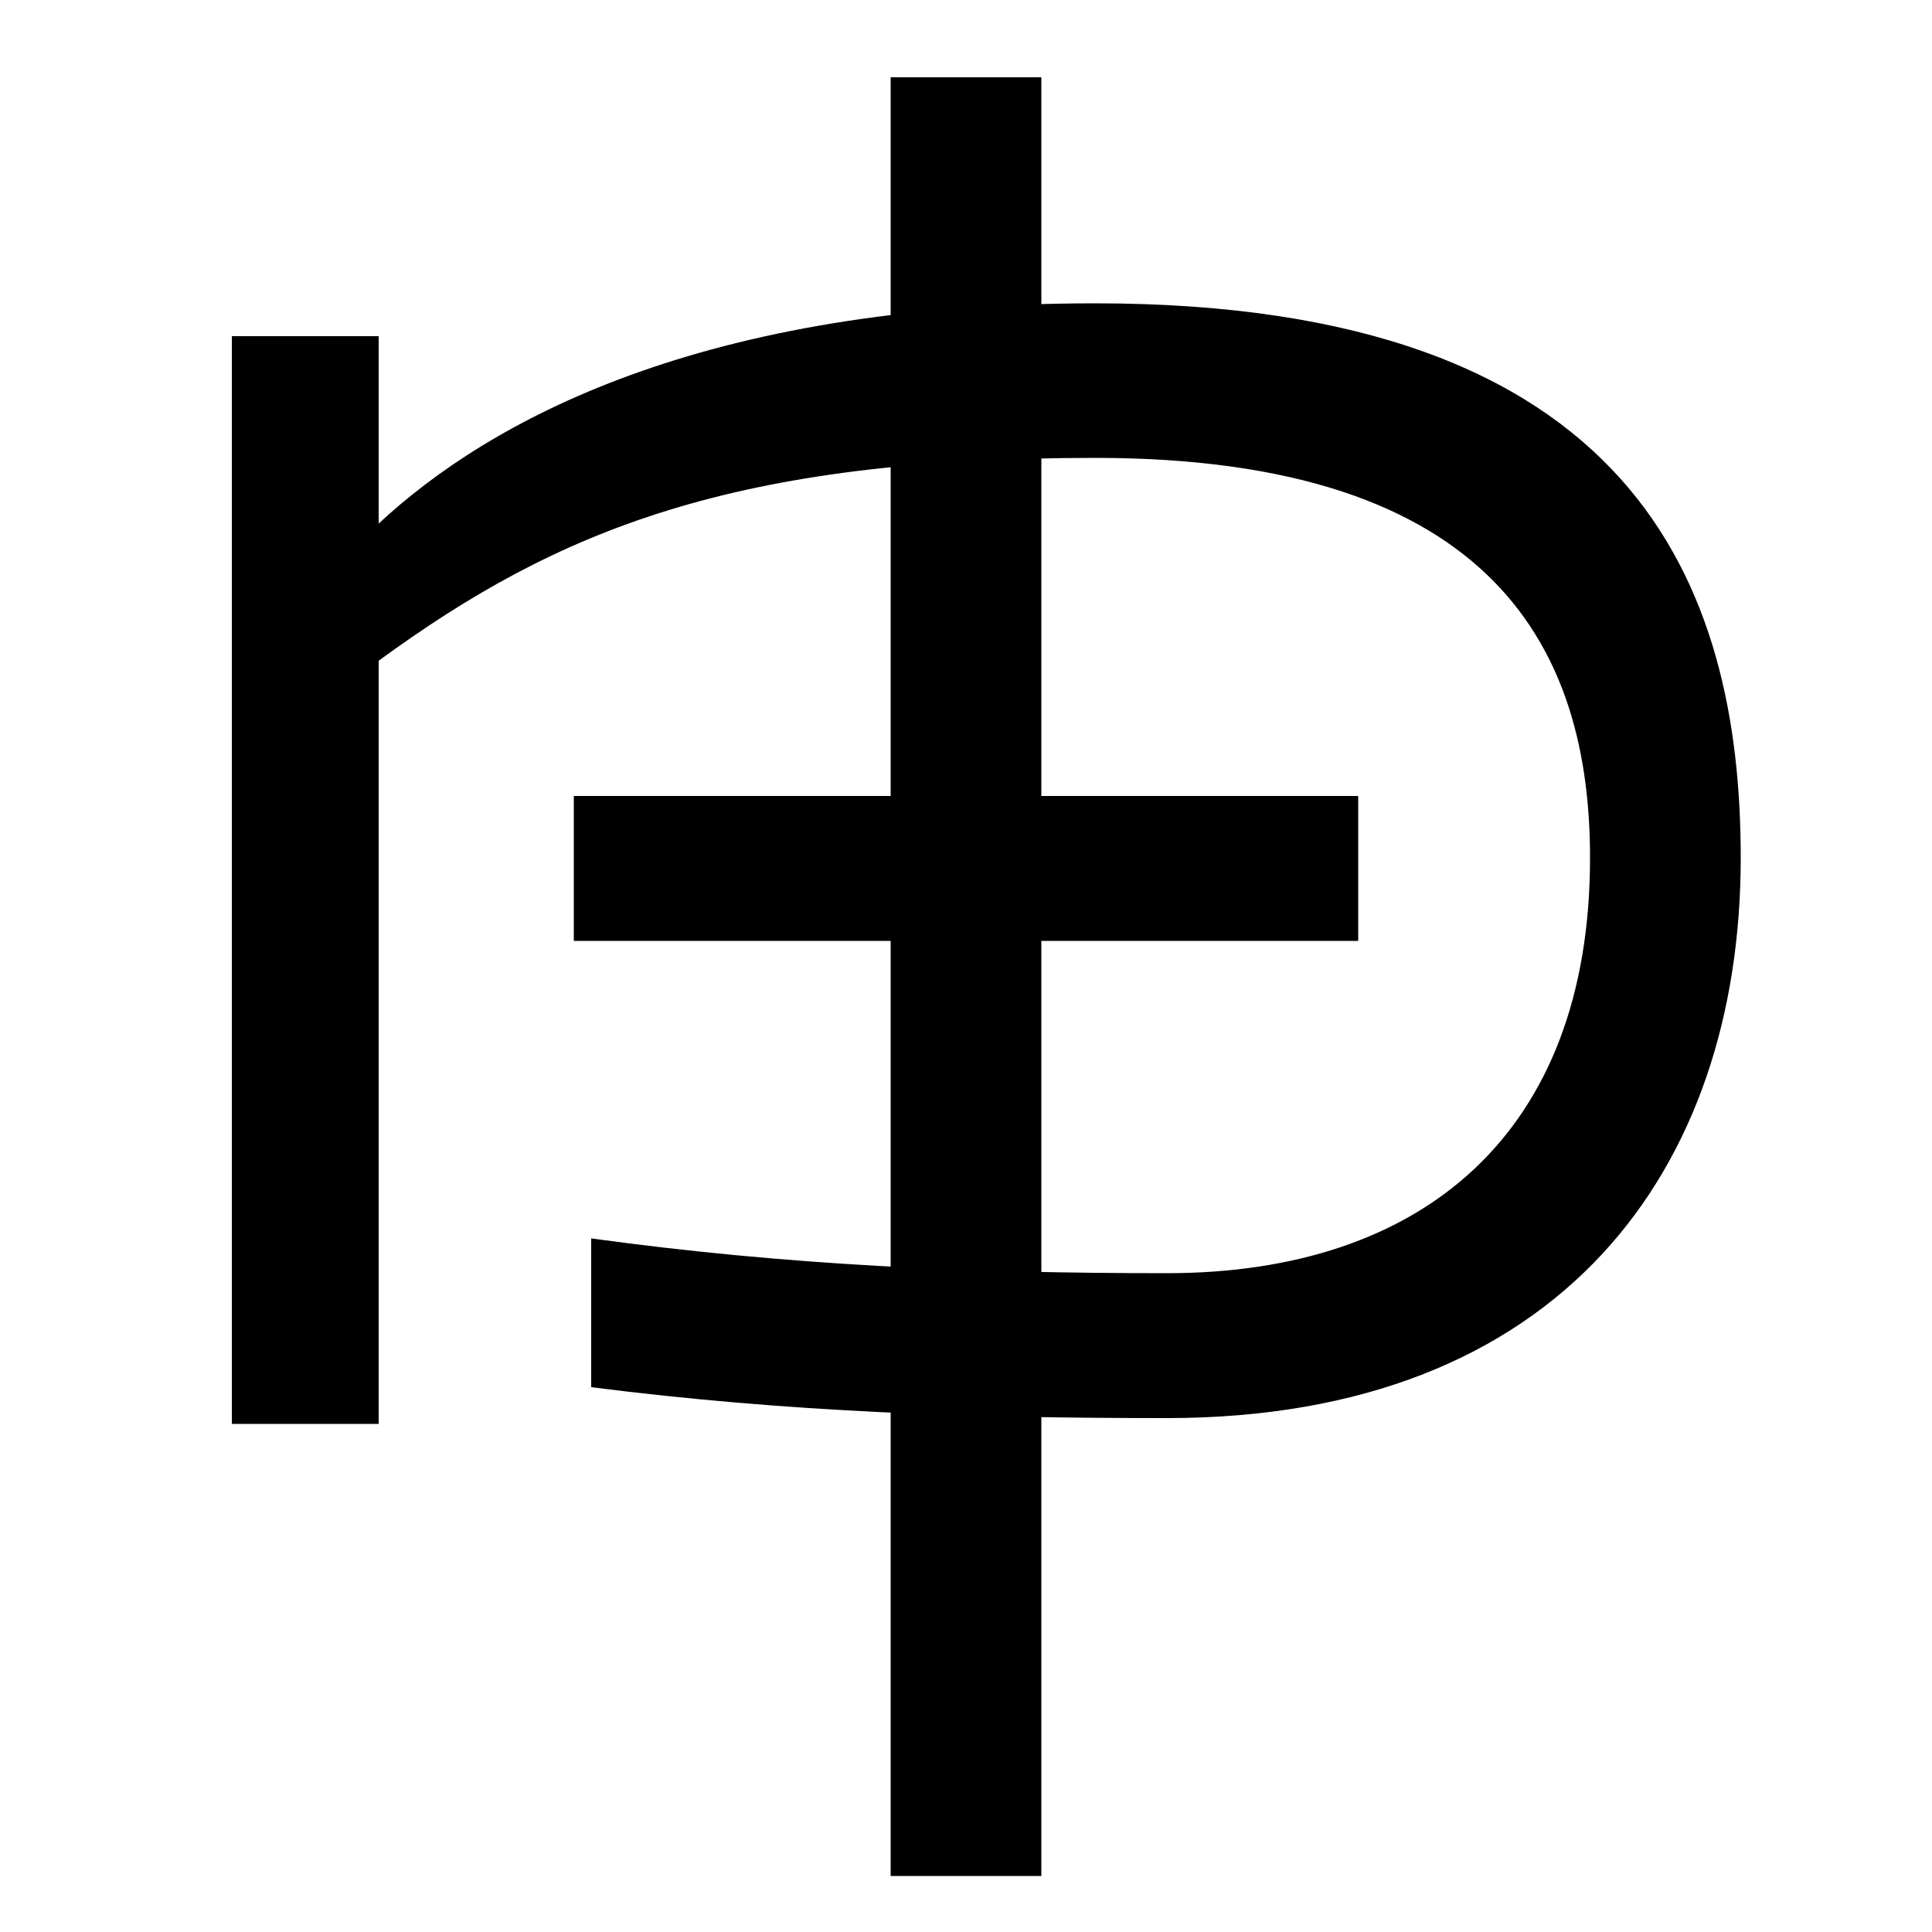 <svg xmlns="http://www.w3.org/2000/svg" width="1000" height="1000"><path d="M120 143H196V538C289 606 380 643 567 643C775 643 823 542 823 436C823 293 736 221 604 221C502 221 408 225 306 239V162C408 149 502 146 604 146C808 146 901 275 901 436C901 577 846 723 567 723C363 723 253 662 196 609V706H120ZM539 -91V840H461V-91ZM297 393H703V468H297Z" transform="translate(0, 880) scale(1,-1)" /></svg>